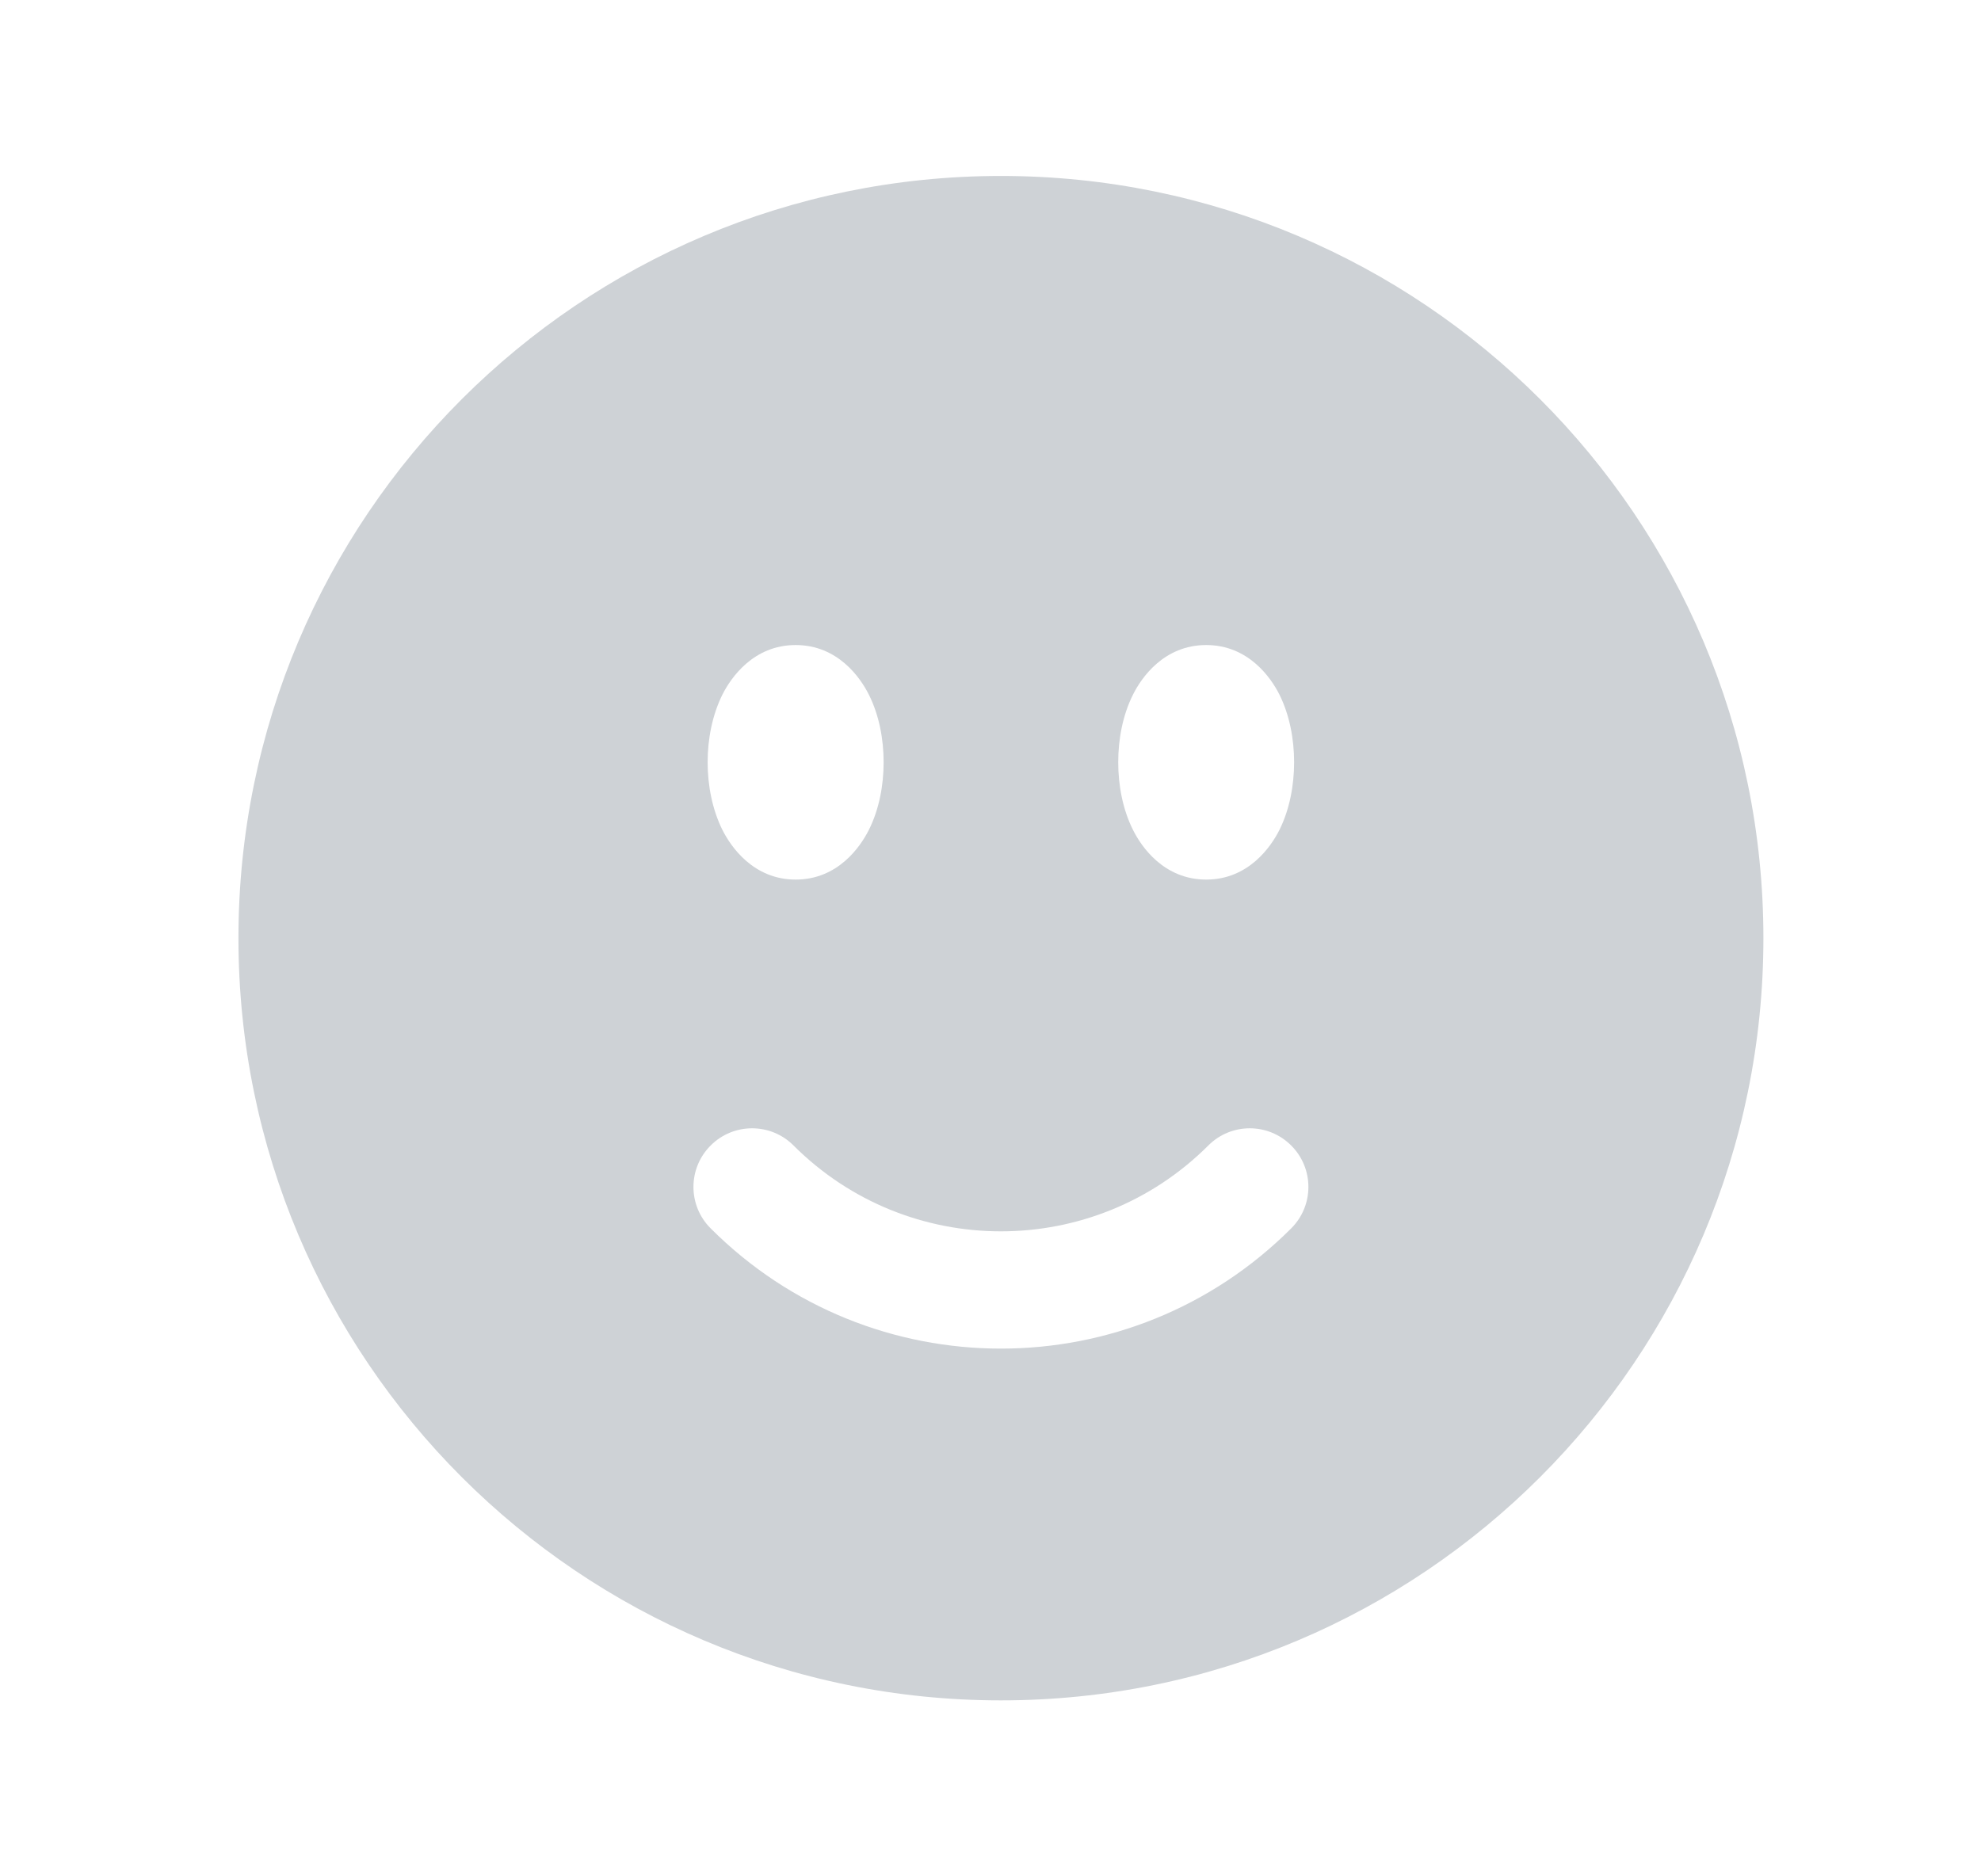 <svg width="19" height="18" viewBox="0 0 19 18" fill="none" xmlns="http://www.w3.org/2000/svg">
<path fill-rule="evenodd" clip-rule="evenodd" d="M9.6 1.688C5.561 1.688 2.287 4.961 2.287 9C2.287 13.039 5.561 16.312 9.6 16.312C13.639 16.312 16.913 13.039 16.913 9C16.913 4.961 13.639 1.688 9.6 1.688ZM7.631 6.188C7.226 6.188 7.01 6.502 6.929 6.663C6.832 6.858 6.787 7.089 6.787 7.312C6.787 7.536 6.832 7.767 6.929 7.962C7.01 8.123 7.226 8.438 7.631 8.438C8.037 8.438 8.252 8.123 8.333 7.962C8.431 7.767 8.475 7.536 8.475 7.312C8.475 7.089 8.431 6.858 8.333 6.663C8.252 6.502 8.037 6.188 7.631 6.188ZM10.867 6.663C10.947 6.502 11.163 6.188 11.569 6.188C11.974 6.188 12.19 6.502 12.271 6.663C12.368 6.858 12.412 7.089 12.412 7.312C12.412 7.536 12.368 7.767 12.271 7.962C12.19 8.123 11.974 8.438 11.569 8.438C11.163 8.438 10.947 8.123 10.867 7.962C10.769 7.767 10.725 7.536 10.725 7.312C10.725 7.089 10.769 6.858 10.867 6.663ZM12.384 11.784C12.604 11.565 12.604 11.208 12.384 10.989C12.165 10.769 11.808 10.769 11.589 10.989C10.49 12.087 8.71 12.087 7.611 10.989C7.392 10.769 7.035 10.769 6.816 10.989C6.596 11.208 6.596 11.565 6.816 11.784C8.353 13.322 10.847 13.322 12.384 11.784Z" fill="#CED2D6"/>
</svg>
